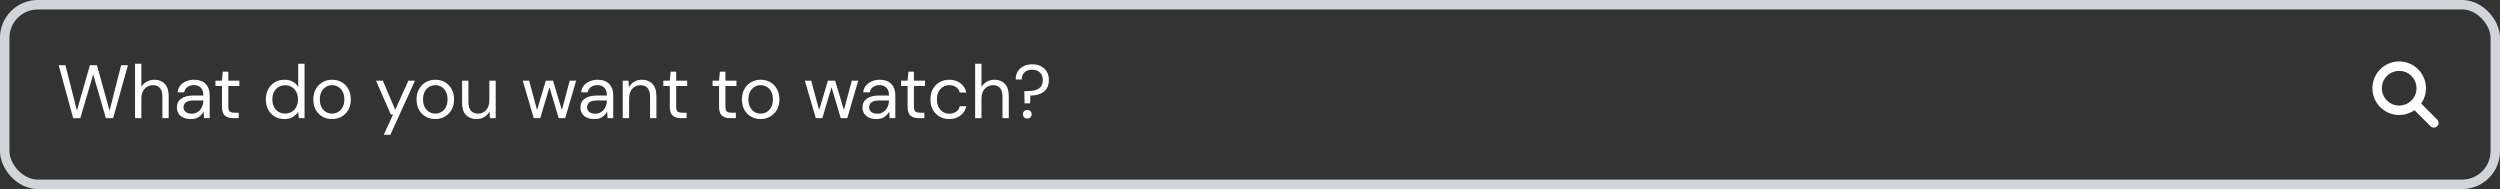 <svg width="529" height="40" viewBox="0 0 529 40" fill="none" xmlns="http://www.w3.org/2000/svg">
<rect x="0" y="0" width="529" height="40" fill="#333333" stroke="none"/>
<path d="M15.488 25.016L12.416 13.8H13.856L16.272 23.416L19.024 13.8H20.512L23.184 23.416L25.632 13.8H27.072L23.936 25H22.4L19.728 15.752L16.992 25L15.488 25.016ZM28.573 25V13.48H29.917V18.424C30.183 17.933 30.562 17.555 31.053 17.288C31.543 17.011 32.077 16.872 32.653 16.872C33.57 16.872 34.306 17.16 34.861 17.736C35.415 18.301 35.693 19.176 35.693 20.36V25H34.365V20.504C34.365 18.851 33.698 18.024 32.365 18.024C31.671 18.024 31.09 18.275 30.621 18.776C30.151 19.267 29.917 19.971 29.917 20.888V25H28.573ZM40.369 25.192C39.708 25.192 39.158 25.08 38.721 24.856C38.284 24.632 37.958 24.333 37.745 23.96C37.532 23.587 37.425 23.181 37.425 22.744C37.425 21.933 37.734 21.309 38.353 20.872C38.972 20.435 39.814 20.216 40.881 20.216H43.025V20.12C43.025 19.427 42.844 18.904 42.481 18.552C42.118 18.189 41.633 18.008 41.025 18.008C40.502 18.008 40.049 18.141 39.665 18.408C39.292 18.664 39.057 19.043 38.961 19.544H37.585C37.638 18.968 37.83 18.483 38.161 18.088C38.502 17.693 38.924 17.395 39.425 17.192C39.926 16.979 40.46 16.872 41.025 16.872C42.134 16.872 42.966 17.171 43.521 17.768C44.086 18.355 44.369 19.139 44.369 20.12V25H43.169L43.089 23.576C42.865 24.024 42.534 24.408 42.097 24.728C41.67 25.037 41.094 25.192 40.369 25.192ZM40.577 24.056C41.089 24.056 41.526 23.923 41.889 23.656C42.262 23.389 42.545 23.043 42.737 22.616C42.929 22.189 43.025 21.741 43.025 21.272V21.256H40.993C40.204 21.256 39.644 21.395 39.313 21.672C38.993 21.939 38.833 22.275 38.833 22.68C38.833 23.096 38.982 23.432 39.281 23.688C39.59 23.933 40.022 24.056 40.577 24.056ZM49.303 25C48.577 25 48.007 24.824 47.59 24.472C47.175 24.12 46.967 23.485 46.967 22.568V18.2H45.59V17.064H46.967L47.142 15.16H48.31V17.064H50.647V18.2H48.31V22.568C48.31 23.069 48.412 23.411 48.614 23.592C48.817 23.763 49.175 23.848 49.687 23.848H50.519V25H49.303ZM60.188 25.192C59.399 25.192 58.706 25.011 58.108 24.648C57.522 24.285 57.063 23.789 56.732 23.16C56.412 22.531 56.252 21.816 56.252 21.016C56.252 20.216 56.418 19.507 56.748 18.888C57.079 18.259 57.538 17.768 58.124 17.416C58.711 17.053 59.404 16.872 60.204 16.872C60.855 16.872 61.431 17.005 61.932 17.272C62.434 17.539 62.823 17.912 63.1 18.392V13.48H64.444V25H63.228L63.1 23.688C62.844 24.072 62.476 24.419 61.996 24.728C61.516 25.037 60.914 25.192 60.188 25.192ZM60.332 24.024C60.866 24.024 61.335 23.901 61.74 23.656C62.156 23.4 62.476 23.048 62.7 22.6C62.935 22.152 63.052 21.629 63.052 21.032C63.052 20.435 62.935 19.912 62.7 19.464C62.476 19.016 62.156 18.669 61.74 18.424C61.335 18.168 60.866 18.04 60.332 18.04C59.81 18.04 59.34 18.168 58.924 18.424C58.519 18.669 58.199 19.016 57.964 19.464C57.74 19.912 57.628 20.435 57.628 21.032C57.628 21.629 57.74 22.152 57.964 22.6C58.199 23.048 58.519 23.4 58.924 23.656C59.34 23.901 59.81 24.024 60.332 24.024ZM70.251 25.192C69.505 25.192 68.833 25.021 68.235 24.68C67.638 24.339 67.163 23.859 66.811 23.24C66.47 22.611 66.299 21.875 66.299 21.032C66.299 20.189 66.475 19.459 66.827 18.84C67.179 18.211 67.654 17.725 68.251 17.384C68.859 17.043 69.537 16.872 70.283 16.872C71.03 16.872 71.702 17.043 72.299 17.384C72.897 17.725 73.366 18.211 73.707 18.84C74.059 19.459 74.235 20.189 74.235 21.032C74.235 21.875 74.059 22.611 73.707 23.24C73.355 23.859 72.875 24.339 72.267 24.68C71.67 25.021 70.998 25.192 70.251 25.192ZM70.251 24.04C70.71 24.04 71.137 23.928 71.531 23.704C71.926 23.48 72.246 23.144 72.491 22.696C72.737 22.248 72.859 21.693 72.859 21.032C72.859 20.371 72.737 19.816 72.491 19.368C72.257 18.92 71.942 18.584 71.547 18.36C71.153 18.136 70.731 18.024 70.283 18.024C69.825 18.024 69.398 18.136 69.003 18.36C68.609 18.584 68.289 18.92 68.043 19.368C67.798 19.816 67.675 20.371 67.675 21.032C67.675 21.693 67.798 22.248 68.043 22.696C68.289 23.144 68.603 23.48 68.987 23.704C69.382 23.928 69.803 24.04 70.251 24.04ZM81.202 28.52L83.17 24.232H82.706L79.554 17.064H81.01L83.634 23.24L86.418 17.064H87.81L82.61 28.52H81.202ZM92.095 25.192C91.348 25.192 90.676 25.021 90.079 24.68C89.482 24.339 89.007 23.859 88.655 23.24C88.314 22.611 88.143 21.875 88.143 21.032C88.143 20.189 88.319 19.459 88.671 18.84C89.023 18.211 89.498 17.725 90.095 17.384C90.703 17.043 91.38 16.872 92.127 16.872C92.874 16.872 93.546 17.043 94.143 17.384C94.74 17.725 95.21 18.211 95.551 18.84C95.903 19.459 96.079 20.189 96.079 21.032C96.079 21.875 95.903 22.611 95.551 23.24C95.199 23.859 94.719 24.339 94.111 24.68C93.514 25.021 92.842 25.192 92.095 25.192ZM92.095 24.04C92.554 24.04 92.98 23.928 93.375 23.704C93.77 23.48 94.09 23.144 94.335 22.696C94.58 22.248 94.703 21.693 94.703 21.032C94.703 20.371 94.58 19.816 94.335 19.368C94.1 18.92 93.786 18.584 93.391 18.36C92.996 18.136 92.575 18.024 92.127 18.024C91.668 18.024 91.242 18.136 90.847 18.36C90.452 18.584 90.132 18.92 89.887 19.368C89.642 19.816 89.519 20.371 89.519 21.032C89.519 21.693 89.642 22.248 89.887 22.696C90.132 23.144 90.447 23.48 90.831 23.704C91.226 23.928 91.647 24.04 92.095 24.04ZM100.844 25.192C99.905 25.192 99.158 24.909 98.604 24.344C98.049 23.768 97.772 22.888 97.772 21.704V17.064H99.116V21.56C99.116 23.213 99.793 24.04 101.148 24.04C101.841 24.04 102.412 23.795 102.86 23.304C103.318 22.803 103.548 22.093 103.548 21.176V17.064H104.892V25H103.676L103.58 23.576C103.334 24.077 102.966 24.472 102.476 24.76C101.996 25.048 101.452 25.192 100.844 25.192ZM112.938 25L110.618 17.064H111.962L113.642 23.288L115.498 17.064H117.018L118.89 23.288L120.554 17.064H121.914L119.594 25H118.218L116.266 18.456L114.314 25H112.938ZM125.76 25.192C125.098 25.192 124.549 25.08 124.112 24.856C123.674 24.632 123.349 24.333 123.136 23.96C122.922 23.587 122.816 23.181 122.816 22.744C122.816 21.933 123.125 21.309 123.744 20.872C124.362 20.435 125.205 20.216 126.272 20.216H128.416V20.12C128.416 19.427 128.234 18.904 127.872 18.552C127.509 18.189 127.024 18.008 126.416 18.008C125.893 18.008 125.44 18.141 125.056 18.408C124.682 18.664 124.448 19.043 124.352 19.544H122.976C123.029 18.968 123.221 18.483 123.552 18.088C123.893 17.693 124.314 17.395 124.816 17.192C125.317 16.979 125.85 16.872 126.416 16.872C127.525 16.872 128.357 17.171 128.912 17.768C129.477 18.355 129.76 19.139 129.76 20.12V25H128.56L128.48 23.576C128.256 24.024 127.925 24.408 127.488 24.728C127.061 25.037 126.485 25.192 125.76 25.192ZM125.968 24.056C126.48 24.056 126.917 23.923 127.28 23.656C127.653 23.389 127.936 23.043 128.128 22.616C128.32 22.189 128.416 21.741 128.416 21.272V21.256H126.384C125.594 21.256 125.034 21.395 124.704 21.672C124.384 21.939 124.224 22.275 124.224 22.68C124.224 23.096 124.373 23.432 124.672 23.688C124.981 23.933 125.413 24.056 125.968 24.056ZM131.776 25V17.064H132.992L133.072 18.488C133.328 17.987 133.696 17.592 134.176 17.304C134.656 17.016 135.2 16.872 135.808 16.872C136.747 16.872 137.493 17.16 138.048 17.736C138.613 18.301 138.896 19.176 138.896 20.36V25H137.552V20.504C137.552 18.851 136.869 18.024 135.504 18.024C134.821 18.024 134.251 18.275 133.792 18.776C133.344 19.267 133.12 19.971 133.12 20.888V25H131.776ZM144.068 25C143.343 25 142.772 24.824 142.356 24.472C141.94 24.12 141.732 23.485 141.732 22.568V18.2H140.356V17.064H141.732L141.908 15.16H143.076V17.064H145.412V18.2H143.076V22.568C143.076 23.069 143.177 23.411 143.38 23.592C143.583 23.763 143.94 23.848 144.452 23.848H145.284V25H144.068ZM154.49 25C153.765 25 153.194 24.824 152.778 24.472C152.362 24.12 152.154 23.485 152.154 22.568V18.2H150.778V17.064H152.154L152.33 15.16H153.498V17.064H155.834V18.2H153.498V22.568C153.498 23.069 153.599 23.411 153.802 23.592C154.005 23.763 154.362 23.848 154.874 23.848H155.706V25H154.49ZM160.939 25.192C160.192 25.192 159.52 25.021 158.923 24.68C158.325 24.339 157.851 23.859 157.499 23.24C157.157 22.611 156.987 21.875 156.987 21.032C156.987 20.189 157.163 19.459 157.515 18.84C157.867 18.211 158.341 17.725 158.939 17.384C159.547 17.043 160.224 16.872 160.971 16.872C161.717 16.872 162.389 17.043 162.987 17.384C163.584 17.725 164.053 18.211 164.395 18.84C164.747 19.459 164.923 20.189 164.923 21.032C164.923 21.875 164.747 22.611 164.395 23.24C164.043 23.859 163.563 24.339 162.955 24.68C162.357 25.021 161.685 25.192 160.939 25.192ZM160.939 24.04C161.397 24.04 161.824 23.928 162.219 23.704C162.613 23.48 162.933 23.144 163.179 22.696C163.424 22.248 163.547 21.693 163.547 21.032C163.547 20.371 163.424 19.816 163.179 19.368C162.944 18.92 162.629 18.584 162.235 18.36C161.84 18.136 161.419 18.024 160.971 18.024C160.512 18.024 160.085 18.136 159.691 18.36C159.296 18.584 158.976 18.92 158.731 19.368C158.485 19.816 158.363 20.371 158.363 21.032C158.363 21.693 158.485 22.248 158.731 22.696C158.976 23.144 159.291 23.48 159.675 23.704C160.069 23.928 160.491 24.04 160.939 24.04ZM172.626 25L170.306 17.064H171.65L173.33 23.288L175.186 17.064H176.706L178.578 23.288L180.242 17.064H181.602L179.282 25H177.906L175.954 18.456L174.002 25H172.626ZM185.447 25.192C184.786 25.192 184.236 25.08 183.799 24.856C183.362 24.632 183.036 24.333 182.823 23.96C182.61 23.587 182.503 23.181 182.503 22.744C182.503 21.933 182.812 21.309 183.431 20.872C184.05 20.435 184.892 20.216 185.959 20.216H188.103V20.12C188.103 19.427 187.922 18.904 187.559 18.552C187.196 18.189 186.711 18.008 186.103 18.008C185.58 18.008 185.127 18.141 184.743 18.408C184.37 18.664 184.135 19.043 184.039 19.544H182.663C182.716 18.968 182.908 18.483 183.239 18.088C183.58 17.693 184.002 17.395 184.503 17.192C185.004 16.979 185.538 16.872 186.103 16.872C187.212 16.872 188.044 17.171 188.599 17.768C189.164 18.355 189.447 19.139 189.447 20.12V25H188.247L188.167 23.576C187.943 24.024 187.612 24.408 187.175 24.728C186.748 25.037 186.172 25.192 185.447 25.192ZM185.655 24.056C186.167 24.056 186.604 23.923 186.967 23.656C187.34 23.389 187.623 23.043 187.815 22.616C188.007 22.189 188.103 21.741 188.103 21.272V21.256H186.071C185.282 21.256 184.722 21.395 184.391 21.672C184.071 21.939 183.911 22.275 183.911 22.68C183.911 23.096 184.06 23.432 184.359 23.688C184.668 23.933 185.1 24.056 185.655 24.056ZM194.381 25C193.655 25 193.085 24.824 192.669 24.472C192.253 24.12 192.045 23.485 192.045 22.568V18.2H190.669V17.064H192.045L192.221 15.16H193.389V17.064H195.725V18.2H193.389V22.568C193.389 23.069 193.49 23.411 193.693 23.592C193.895 23.763 194.253 23.848 194.765 23.848H195.597V25H194.381ZM200.861 25.192C200.104 25.192 199.421 25.021 198.813 24.68C198.216 24.328 197.741 23.843 197.389 23.224C197.048 22.595 196.877 21.864 196.877 21.032C196.877 20.2 197.048 19.475 197.389 18.856C197.741 18.227 198.216 17.741 198.813 17.4C199.421 17.048 200.104 16.872 200.861 16.872C201.8 16.872 202.589 17.117 203.229 17.608C203.88 18.099 204.291 18.755 204.461 19.576H203.085C202.979 19.085 202.717 18.707 202.301 18.44C201.885 18.163 201.4 18.024 200.845 18.024C200.397 18.024 199.976 18.136 199.581 18.36C199.187 18.584 198.867 18.92 198.621 19.368C198.376 19.816 198.253 20.371 198.253 21.032C198.253 21.693 198.376 22.248 198.621 22.696C198.867 23.144 199.187 23.485 199.581 23.72C199.976 23.944 200.397 24.056 200.845 24.056C201.4 24.056 201.885 23.923 202.301 23.656C202.717 23.379 202.979 22.989 203.085 22.488H204.461C204.301 23.288 203.896 23.939 203.245 24.44C202.595 24.941 201.8 25.192 200.861 25.192ZM206.338 25V13.48H207.682V18.424C207.949 17.933 208.328 17.555 208.818 17.288C209.309 17.011 209.842 16.872 210.418 16.872C211.336 16.872 212.072 17.16 212.626 17.736C213.181 18.301 213.458 19.176 213.458 20.36V25H212.13V20.504C212.13 18.851 211.464 18.024 210.13 18.024C209.437 18.024 208.856 18.275 208.386 18.776C207.917 19.267 207.682 19.971 207.682 20.888V25H206.338ZM216.807 21.864L216.743 19.288H217.239C217.836 19.288 218.391 19.229 218.903 19.112C219.425 18.995 219.847 18.765 220.167 18.424C220.487 18.083 220.647 17.571 220.647 16.888C220.647 16.227 220.439 15.704 220.023 15.32C219.617 14.936 219.079 14.744 218.407 14.744C217.724 14.744 217.185 14.931 216.791 15.304C216.396 15.677 216.199 16.179 216.199 16.808H214.919C214.919 16.168 215.063 15.608 215.351 15.128C215.649 14.648 216.06 14.275 216.583 14.008C217.105 13.741 217.713 13.608 218.407 13.608C219.1 13.608 219.713 13.741 220.247 14.008C220.78 14.275 221.196 14.653 221.495 15.144C221.793 15.635 221.943 16.216 221.943 16.888C221.943 17.677 221.772 18.317 221.431 18.808C221.1 19.299 220.636 19.656 220.039 19.88C219.452 20.104 218.78 20.216 218.023 20.216L217.975 21.864H216.807ZM217.383 25.08C217.116 25.08 216.892 24.995 216.711 24.824C216.54 24.643 216.455 24.424 216.455 24.168C216.455 23.912 216.54 23.699 216.711 23.528C216.892 23.347 217.116 23.256 217.383 23.256C217.649 23.256 217.868 23.347 218.039 23.528C218.209 23.699 218.295 23.912 218.295 24.168C218.295 24.424 218.209 24.643 218.039 24.824C217.868 24.995 217.649 25.08 217.383 25.08Z" fill="white"/>
<path d="M515 26L511 22M512.333 18.667C512.333 21.244 510.244 23.333 507.667 23.333C505.089 23.333 503 21.244 503 18.667C503 16.089 505.089 14 507.667 14C510.244 14 512.333 16.089 512.333 18.667Z" stroke="white" stroke-width="2" stroke-linecap="round" stroke-linejoin="round"/>
<rect x="1" y="1" width="527" height="38" rx="7" stroke="#D1D5DB" stroke-width="2"/>
</svg>
